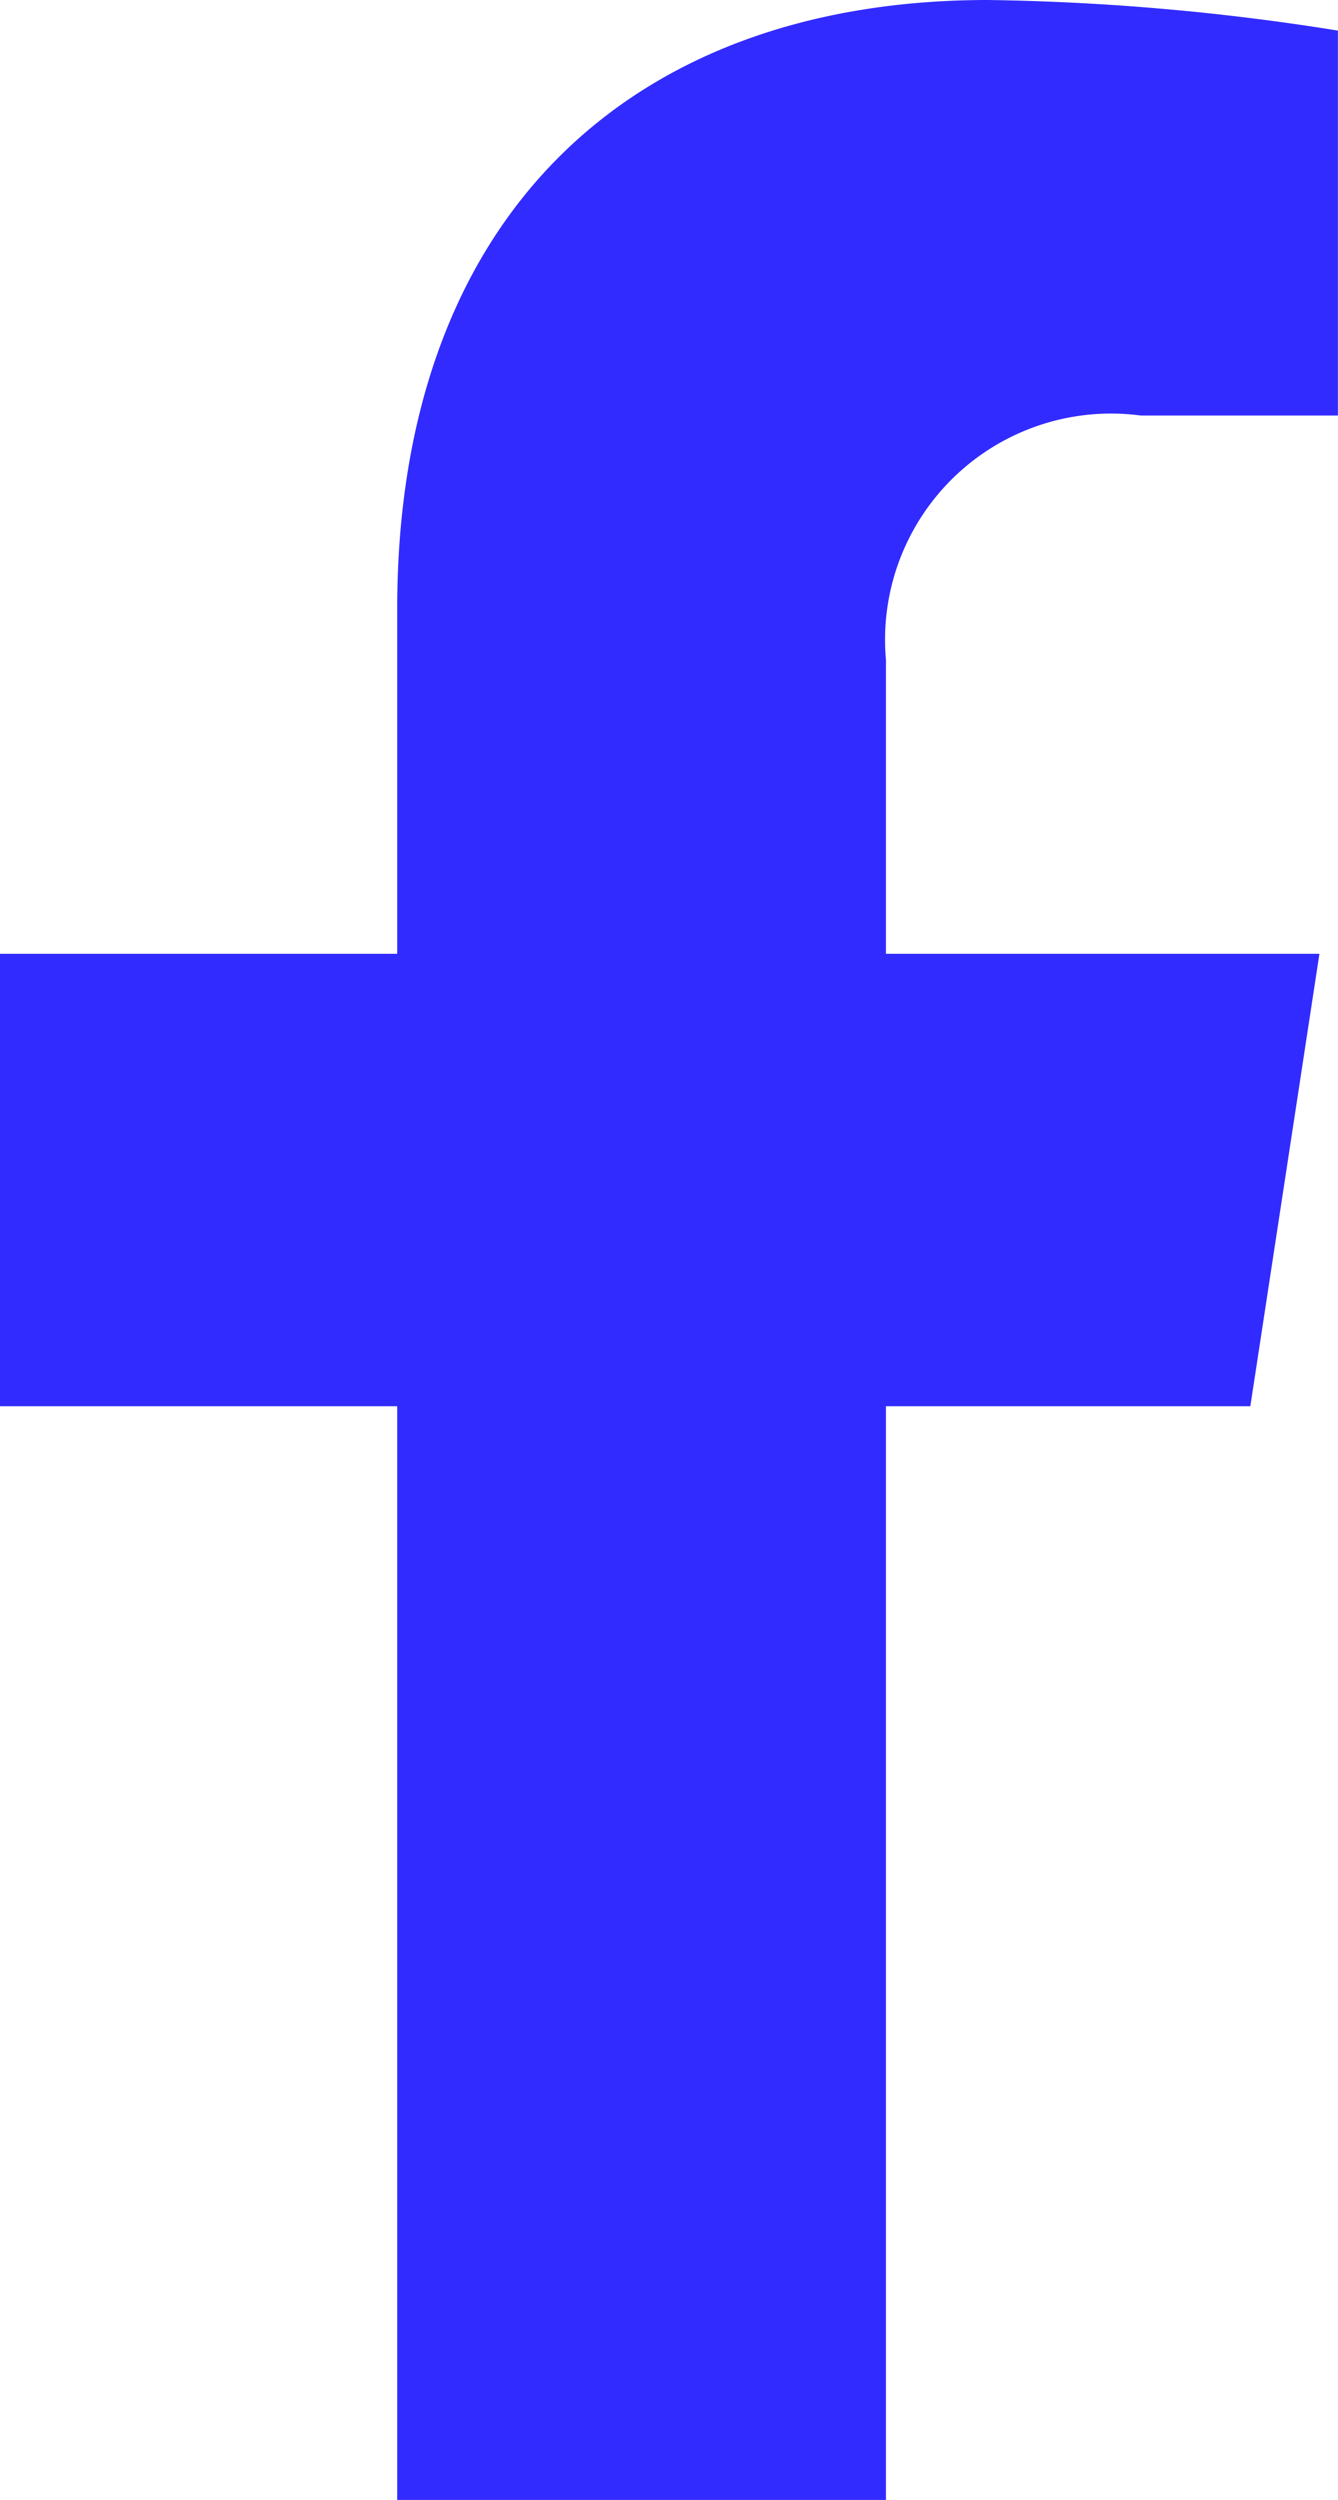 <svg xmlns="http://www.w3.org/2000/svg" width="15.492" height="28.926" viewBox="0 0 15.492 28.926"><path d="M16.086,16.271l.8-5.235H11.867v-3.4a2.617,2.617,0,0,1,2.951-2.828H17.1V.354A27.847,27.847,0,0,0,13.048,0c-4.137,0-6.84,2.507-6.84,7.046v3.99h-4.6v5.235h4.6V28.926h5.659V16.271Z" transform="translate(-1.609)" fill="#322bff"/></svg>
